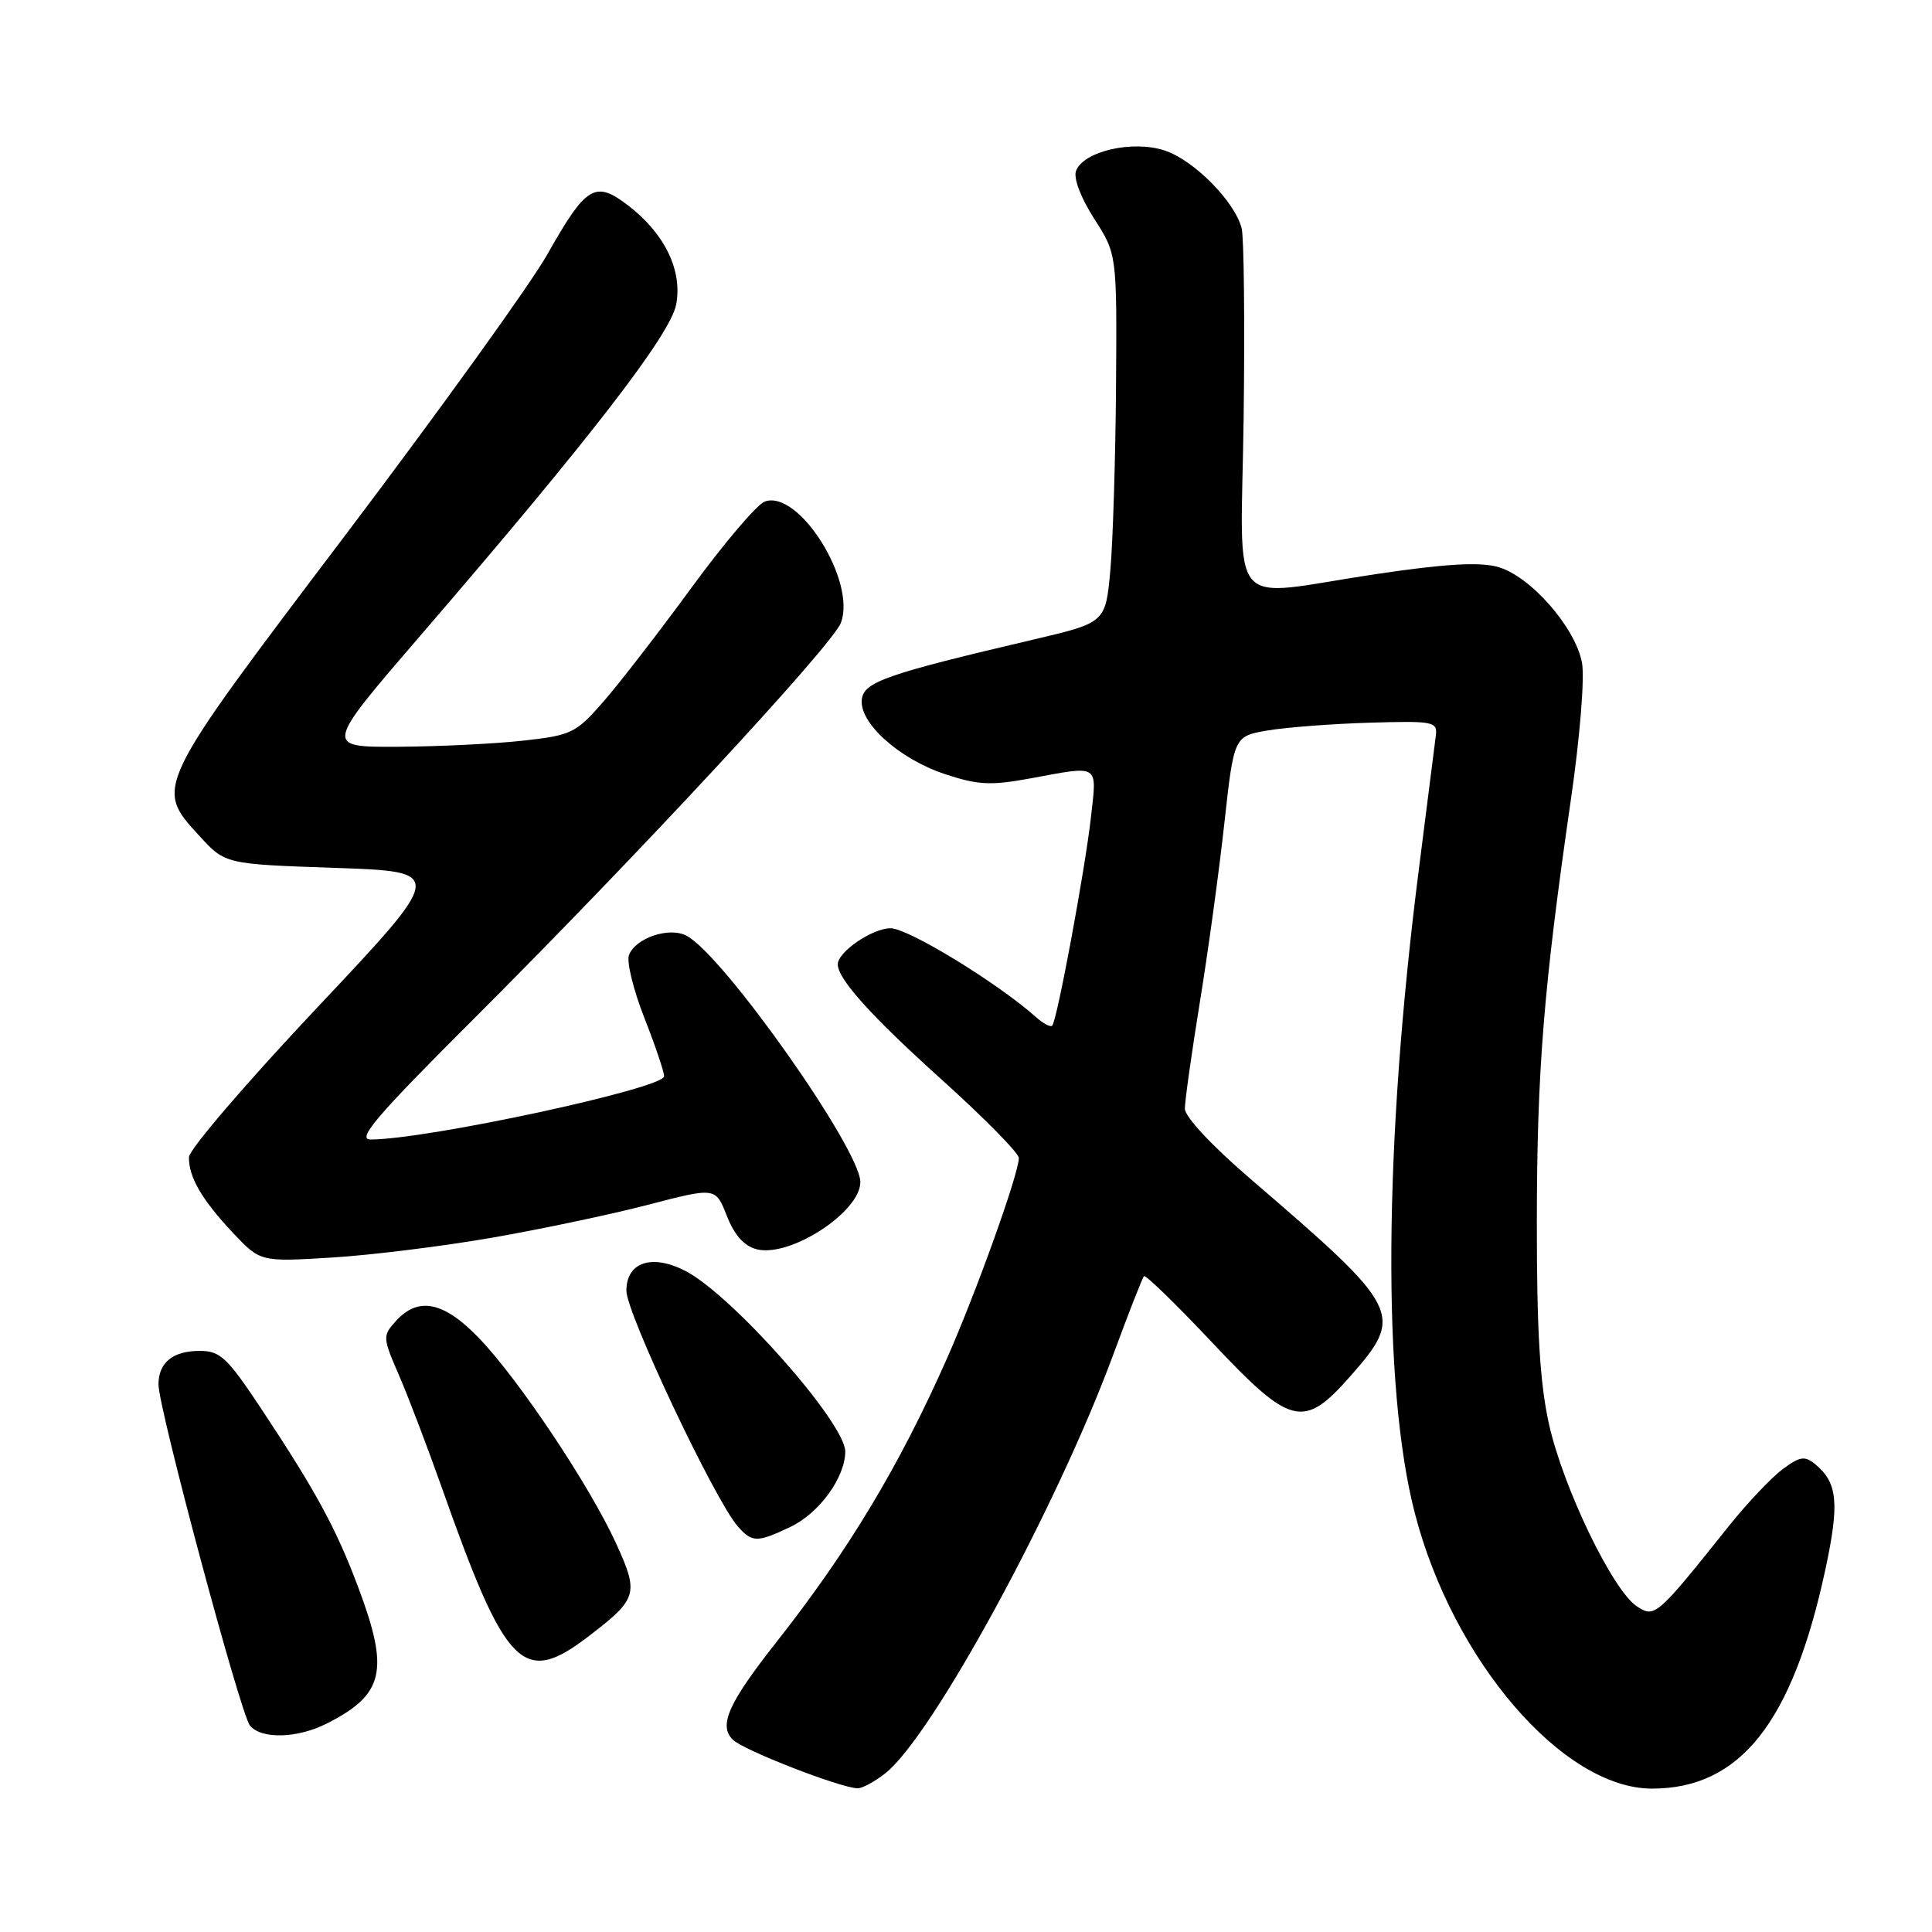 <?xml version="1.0" encoding="UTF-8" standalone="no"?>
<!DOCTYPE svg PUBLIC "-//W3C//DTD SVG 1.1//EN" "http://www.w3.org/Graphics/SVG/1.1/DTD/svg11.dtd" >
<svg xmlns="http://www.w3.org/2000/svg" xmlns:xlink="http://www.w3.org/1999/xlink" version="1.1" viewBox="0 0 256 256">
 <g >
 <path fill="currentColor"
d=" M 117.31 234.97 C 123.52 230.09 140.03 199.76 147.51 179.50 C 149.54 174.00 151.37 169.32 151.58 169.10 C 151.79 168.88 155.84 172.82 160.58 177.85 C 171.07 189.00 172.72 189.40 178.92 182.36 C 186.12 174.18 185.74 173.43 165.75 156.26 C 160.60 151.84 157.00 147.99 157.00 146.90 C 157.00 145.88 157.90 139.52 158.99 132.77 C 160.09 126.02 161.55 115.34 162.24 109.03 C 163.51 97.55 163.51 97.55 167.98 96.79 C 170.45 96.37 176.52 95.91 181.48 95.76 C 189.99 95.51 190.49 95.61 190.25 97.50 C 190.12 98.60 189.12 106.47 188.03 115.00 C 183.34 151.68 183.13 183.73 187.47 200.50 C 192.53 220.06 207.11 237.00 218.90 237.00 C 230.58 237.00 237.50 228.26 241.87 207.97 C 243.75 199.23 243.50 196.49 240.57 194.05 C 239.14 192.87 238.53 192.96 236.20 194.68 C 234.72 195.79 231.56 199.12 229.18 202.09 C 219.46 214.26 219.27 214.42 216.87 212.83 C 213.69 210.72 207.16 197.19 205.27 188.80 C 204.05 183.37 203.63 176.50 203.64 162.00 C 203.65 141.86 204.53 130.94 208.16 105.89 C 209.35 97.68 209.99 89.76 209.62 87.81 C 208.74 83.11 202.76 76.31 198.47 75.12 C 196.01 74.44 191.46 74.71 182.27 76.08 C 162.19 79.08 164.45 81.78 164.79 55.25 C 164.95 42.74 164.83 31.50 164.53 30.27 C 163.64 26.72 158.22 21.23 154.32 19.94 C 150.08 18.54 143.58 20.03 142.58 22.64 C 142.22 23.60 143.20 26.19 144.98 28.97 C 148.00 33.68 148.00 33.68 147.88 51.09 C 147.81 60.66 147.47 71.65 147.13 75.50 C 146.50 82.50 146.50 82.50 137.00 84.73 C 117.53 89.30 114.52 90.34 114.20 92.62 C 113.76 95.71 119.08 100.53 125.17 102.56 C 129.59 104.03 131.27 104.11 136.54 103.14 C 145.80 101.43 145.35 101.15 144.56 108.25 C 143.78 115.23 140.06 135.27 139.42 135.91 C 139.20 136.14 138.22 135.62 137.26 134.76 C 132.16 130.22 120.34 123.00 118.01 123.00 C 115.58 123.00 110.99 126.14 111.01 127.79 C 111.02 129.74 115.46 134.66 124.75 143.03 C 130.39 148.11 135.00 152.79 135.00 153.44 C 135.00 155.51 129.38 171.18 125.48 180.00 C 119.18 194.23 112.44 205.45 102.90 217.56 C 96.52 225.66 95.19 228.62 97.09 230.51 C 98.46 231.89 111.27 236.88 113.62 236.96 C 114.23 236.98 115.89 236.09 117.31 234.97 Z  M 43.30 228.38 C 50.91 224.52 51.63 221.39 47.45 210.28 C 44.53 202.51 41.87 197.62 34.67 186.75 C 30.12 179.88 29.19 179.00 26.47 179.00 C 22.90 179.00 21.00 180.55 21.00 183.45 C 21.01 186.65 31.87 227.13 33.12 228.65 C 34.64 230.48 39.40 230.35 43.30 228.38 Z  M 78.08 216.75 C 84.49 211.83 84.68 211.17 81.62 204.48 C 78.14 196.87 68.77 182.83 63.50 177.34 C 58.84 172.47 55.43 171.76 52.47 175.03 C 50.68 177.01 50.69 177.21 52.89 182.28 C 54.13 185.15 56.65 191.78 58.50 197.00 C 67.07 221.26 69.29 223.50 78.08 216.75 Z  M 104.72 202.33 C 108.54 200.52 111.99 195.78 112.00 192.34 C 112.00 188.55 97.03 171.62 90.83 168.41 C 86.38 166.11 83.00 167.24 83.00 171.03 C 83.00 174.00 94.74 198.84 97.76 202.25 C 99.67 204.41 100.31 204.42 104.72 202.33 Z  M 65.21 164.00 C 71.65 162.88 80.95 160.92 85.87 159.64 C 94.82 157.31 94.82 157.31 96.31 161.11 C 97.32 163.68 98.61 165.12 100.29 165.54 C 104.70 166.64 114.00 160.60 114.00 156.63 C 114.00 152.31 95.89 126.62 90.99 124.00 C 88.70 122.77 84.22 124.27 83.34 126.55 C 83.01 127.42 83.92 131.15 85.37 134.84 C 86.82 138.53 88.00 142.03 88.00 142.61 C 88.00 144.21 56.65 150.97 49.13 150.99 C 47.21 151.00 49.78 147.98 62.73 135.05 C 84.47 113.35 110.30 85.49 111.42 82.53 C 113.51 77.05 105.88 64.86 101.35 66.45 C 100.33 66.81 95.98 71.92 91.68 77.80 C 87.37 83.69 82.11 90.50 79.98 92.94 C 76.32 97.14 75.75 97.43 69.31 98.14 C 65.56 98.56 58.11 98.92 52.73 98.95 C 42.97 99.00 42.97 99.00 55.73 84.19 C 78.18 58.14 88.85 44.33 89.60 40.33 C 90.45 35.81 88.05 30.90 83.19 27.19 C 78.84 23.88 77.66 24.61 72.50 33.75 C 70.30 37.65 58.26 54.37 45.75 70.92 C 20.35 104.49 20.46 104.26 26.42 110.76 C 29.84 114.50 29.84 114.50 44.42 115.00 C 59.00 115.50 59.00 115.50 42.04 133.50 C 32.71 143.40 25.06 152.32 25.04 153.32 C 24.98 155.94 26.74 158.97 30.87 163.36 C 34.50 167.21 34.50 167.21 44.00 166.63 C 49.23 166.31 58.77 165.12 65.21 164.00 Z "/>
</g>
</svg>